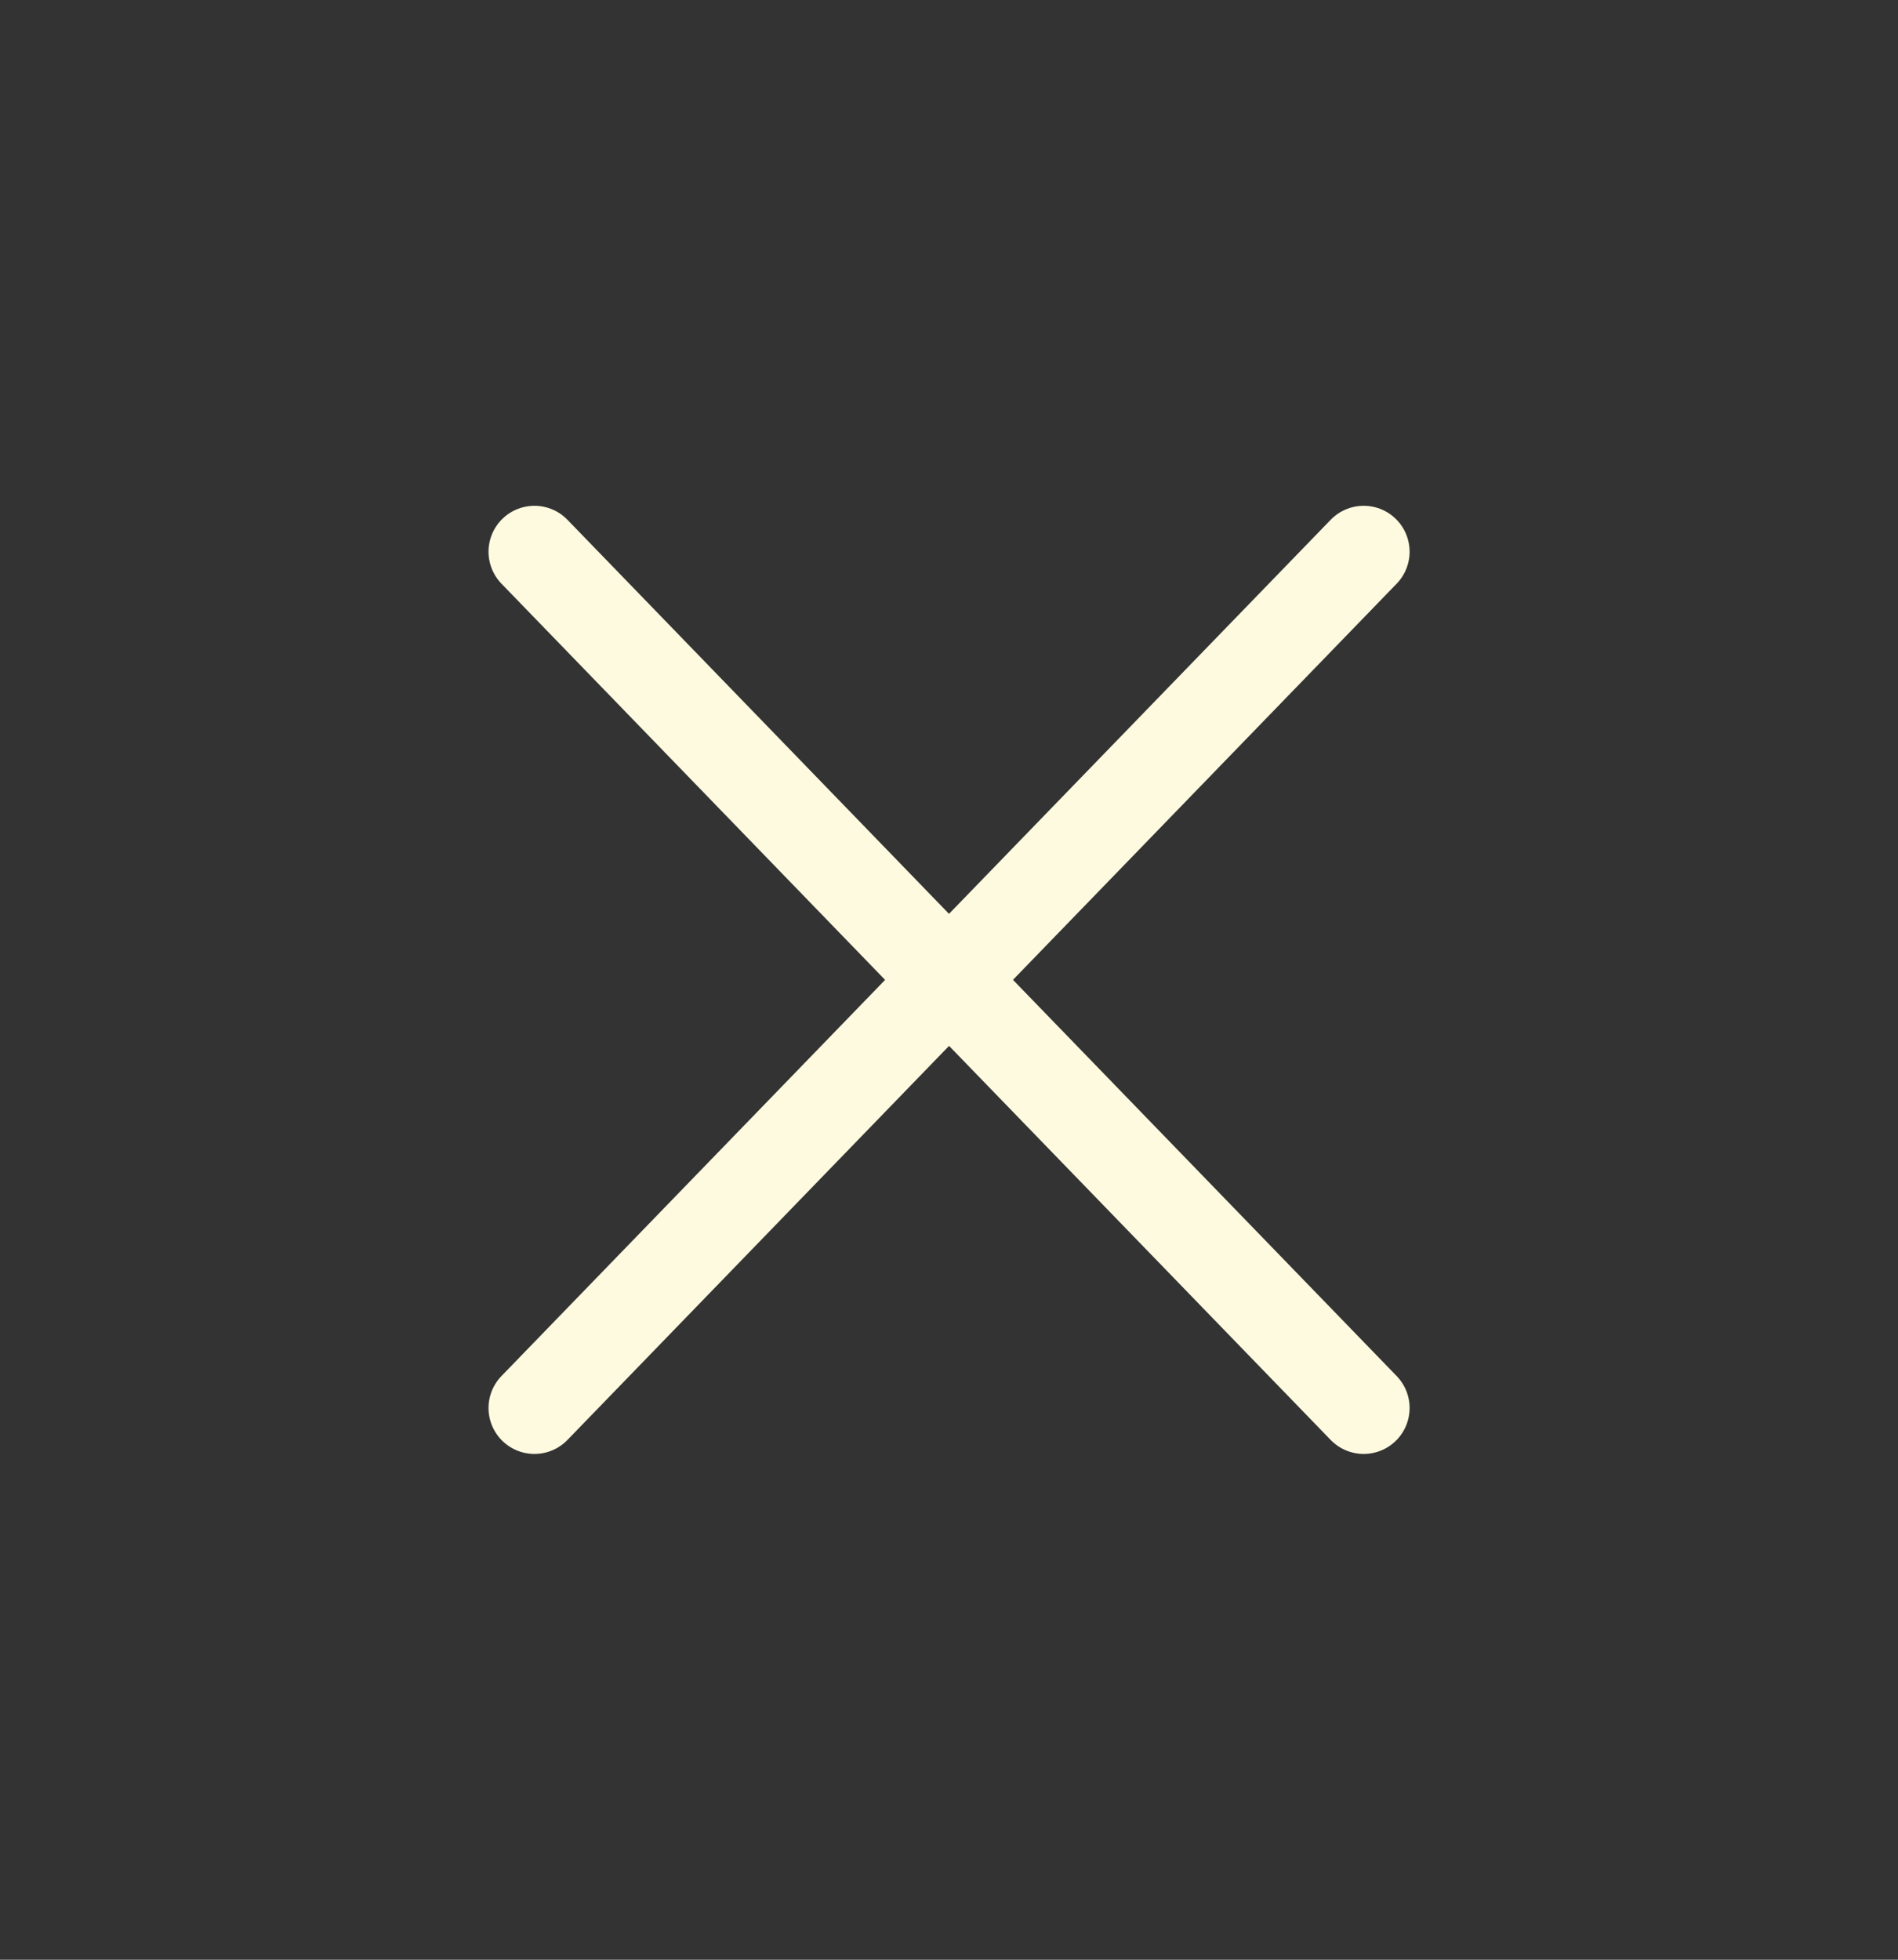 <svg width="31" height="32" viewBox="0 0 31 32" fill="none" xmlns="http://www.w3.org/2000/svg">
<rect x="0" y="0" width="31" height="32" fill="#333333" stroke="none"/>
<path d="M8.729 22.991L15.501 16L22.273 22.991M22.273 9.009L15.5 16L8.729 9.009" stroke="#FEFAE0" stroke-width="1.5" stroke-linecap="round" stroke-linejoin="round"/>
</svg>
